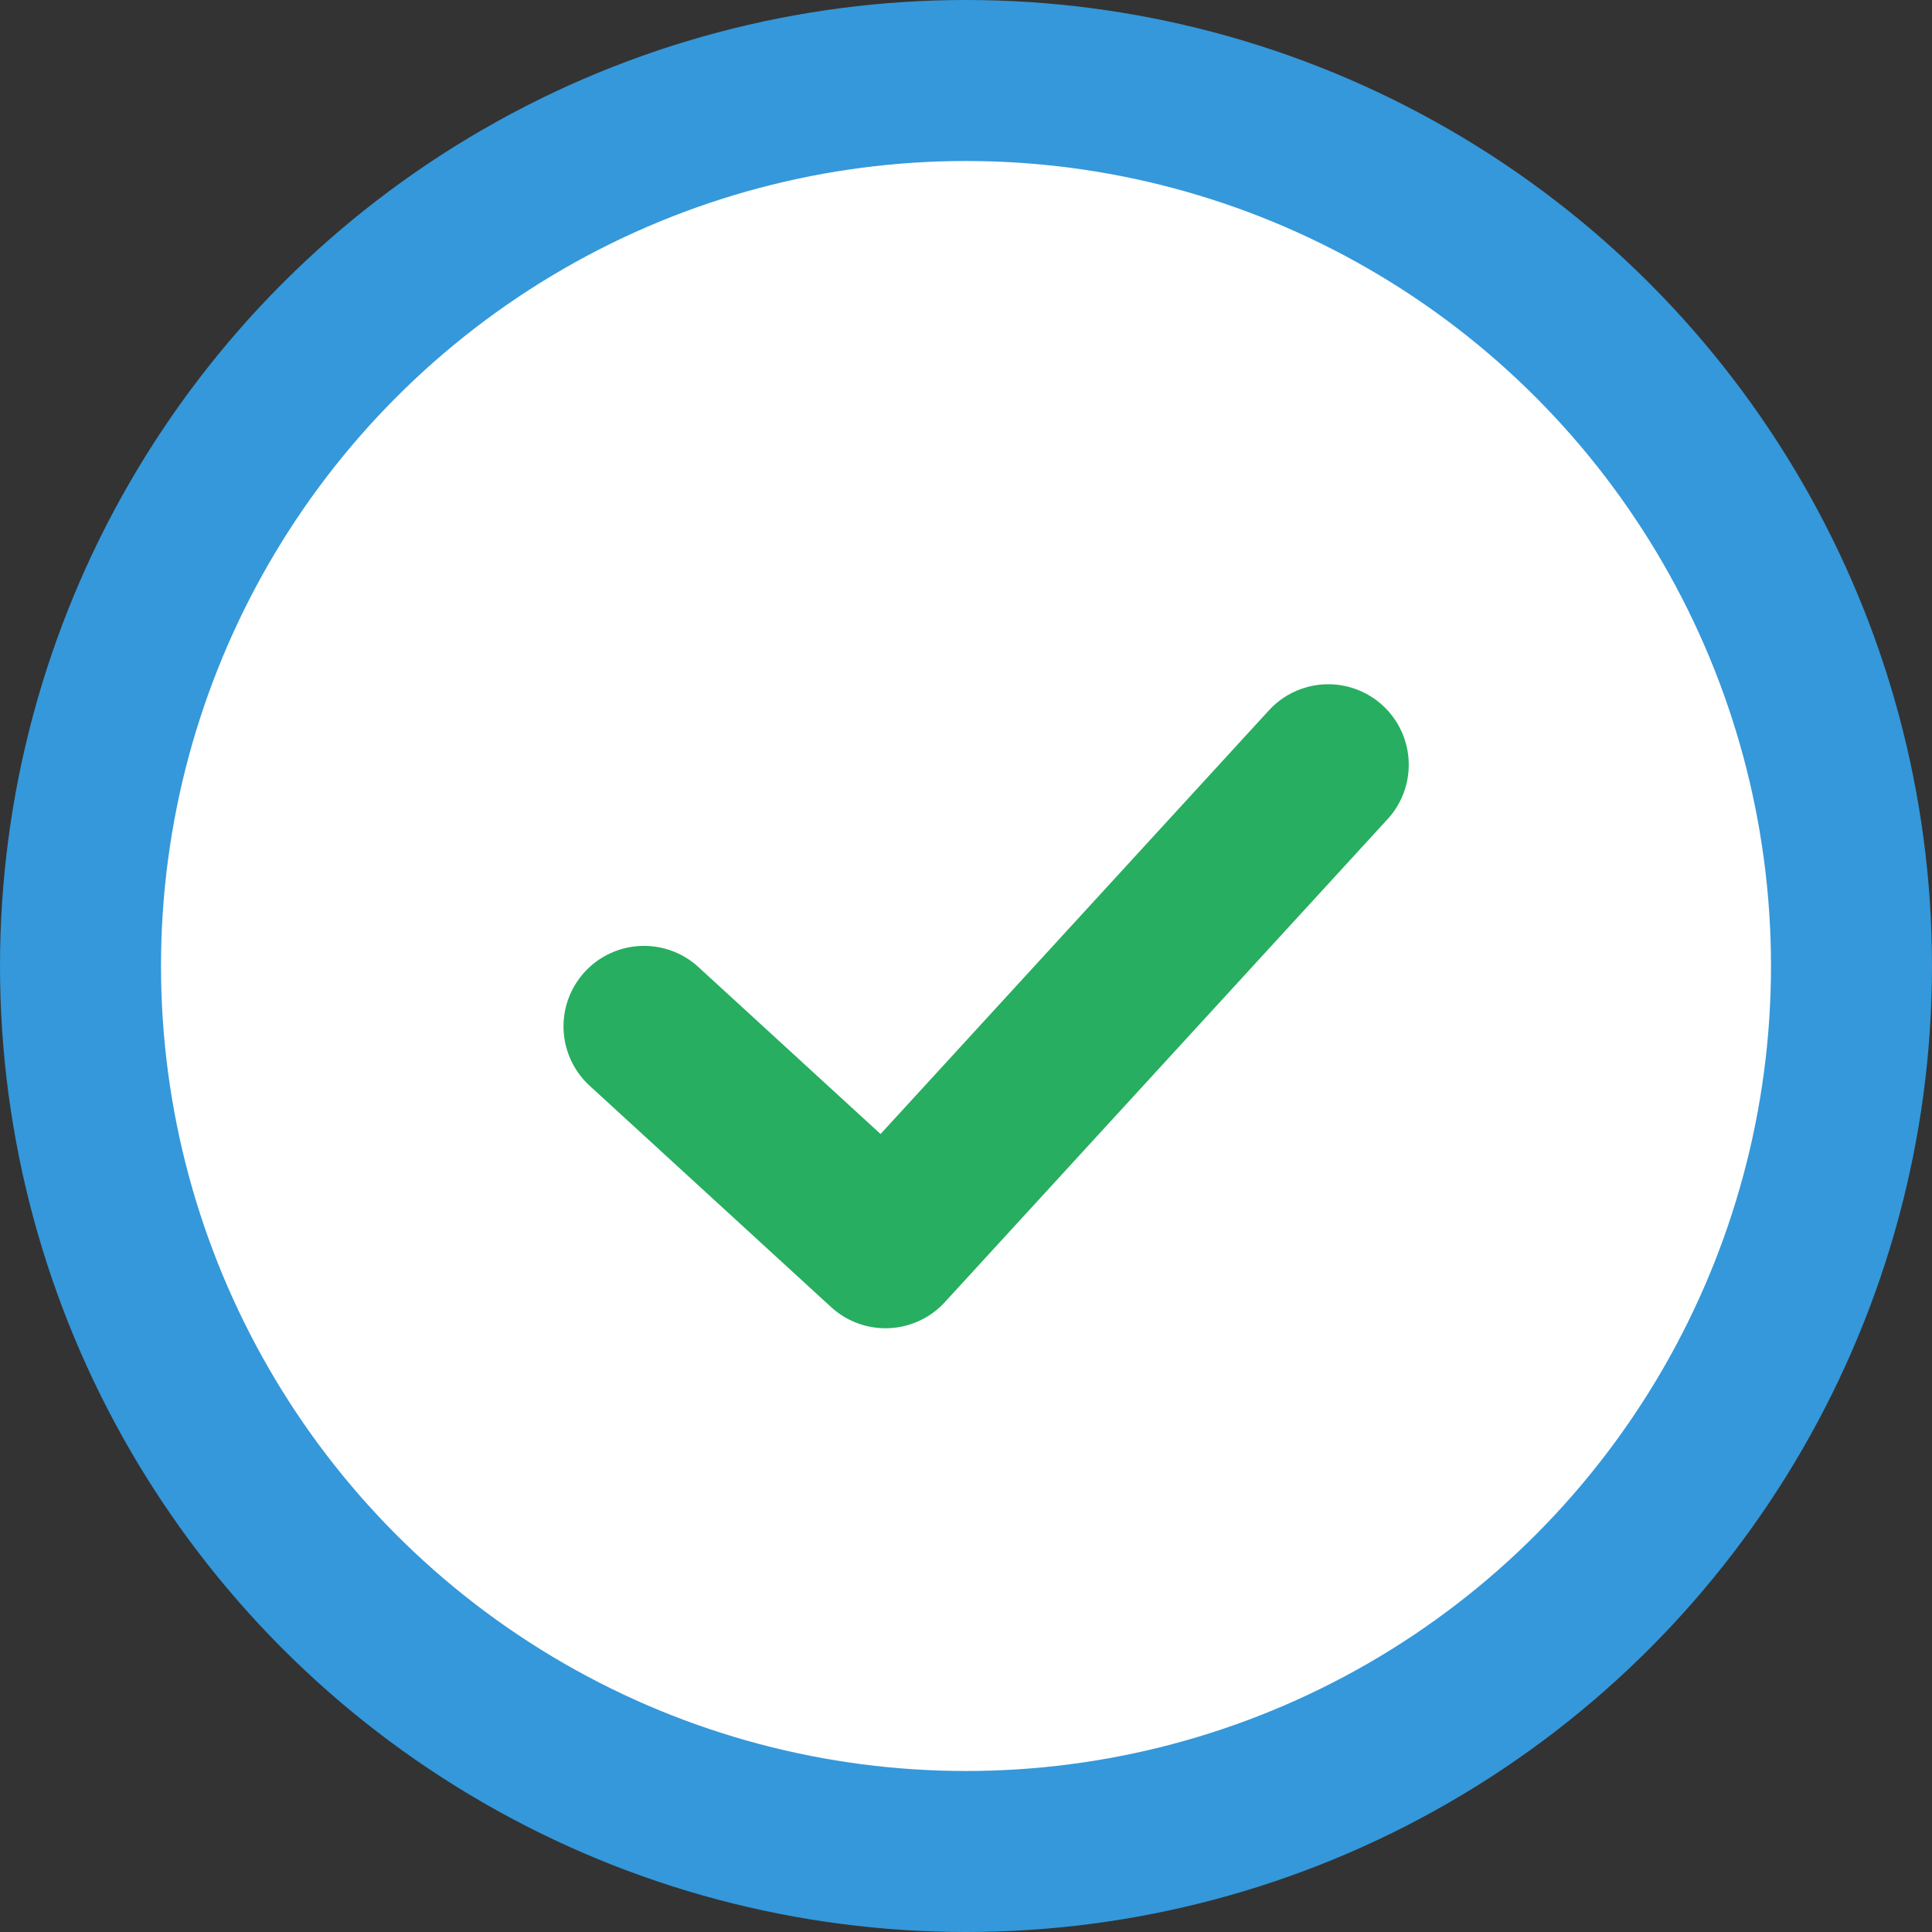<svg width="48" height="48" viewBox="0 0 48 48" fill="none" xmlns="http://www.w3.org/2000/svg">
  <rect x="0" y="0" width="48" height="48" fill="#333333" stroke="none"/>
  <circle cx="24" cy="24" r="22" stroke="#3498db" stroke-width="4" fill="#fff"/>
  <path d="M16 25.5L22 31L33 19" stroke="#27ae60" stroke-width="4" stroke-linecap="round" stroke-linejoin="round"/>
</svg> 